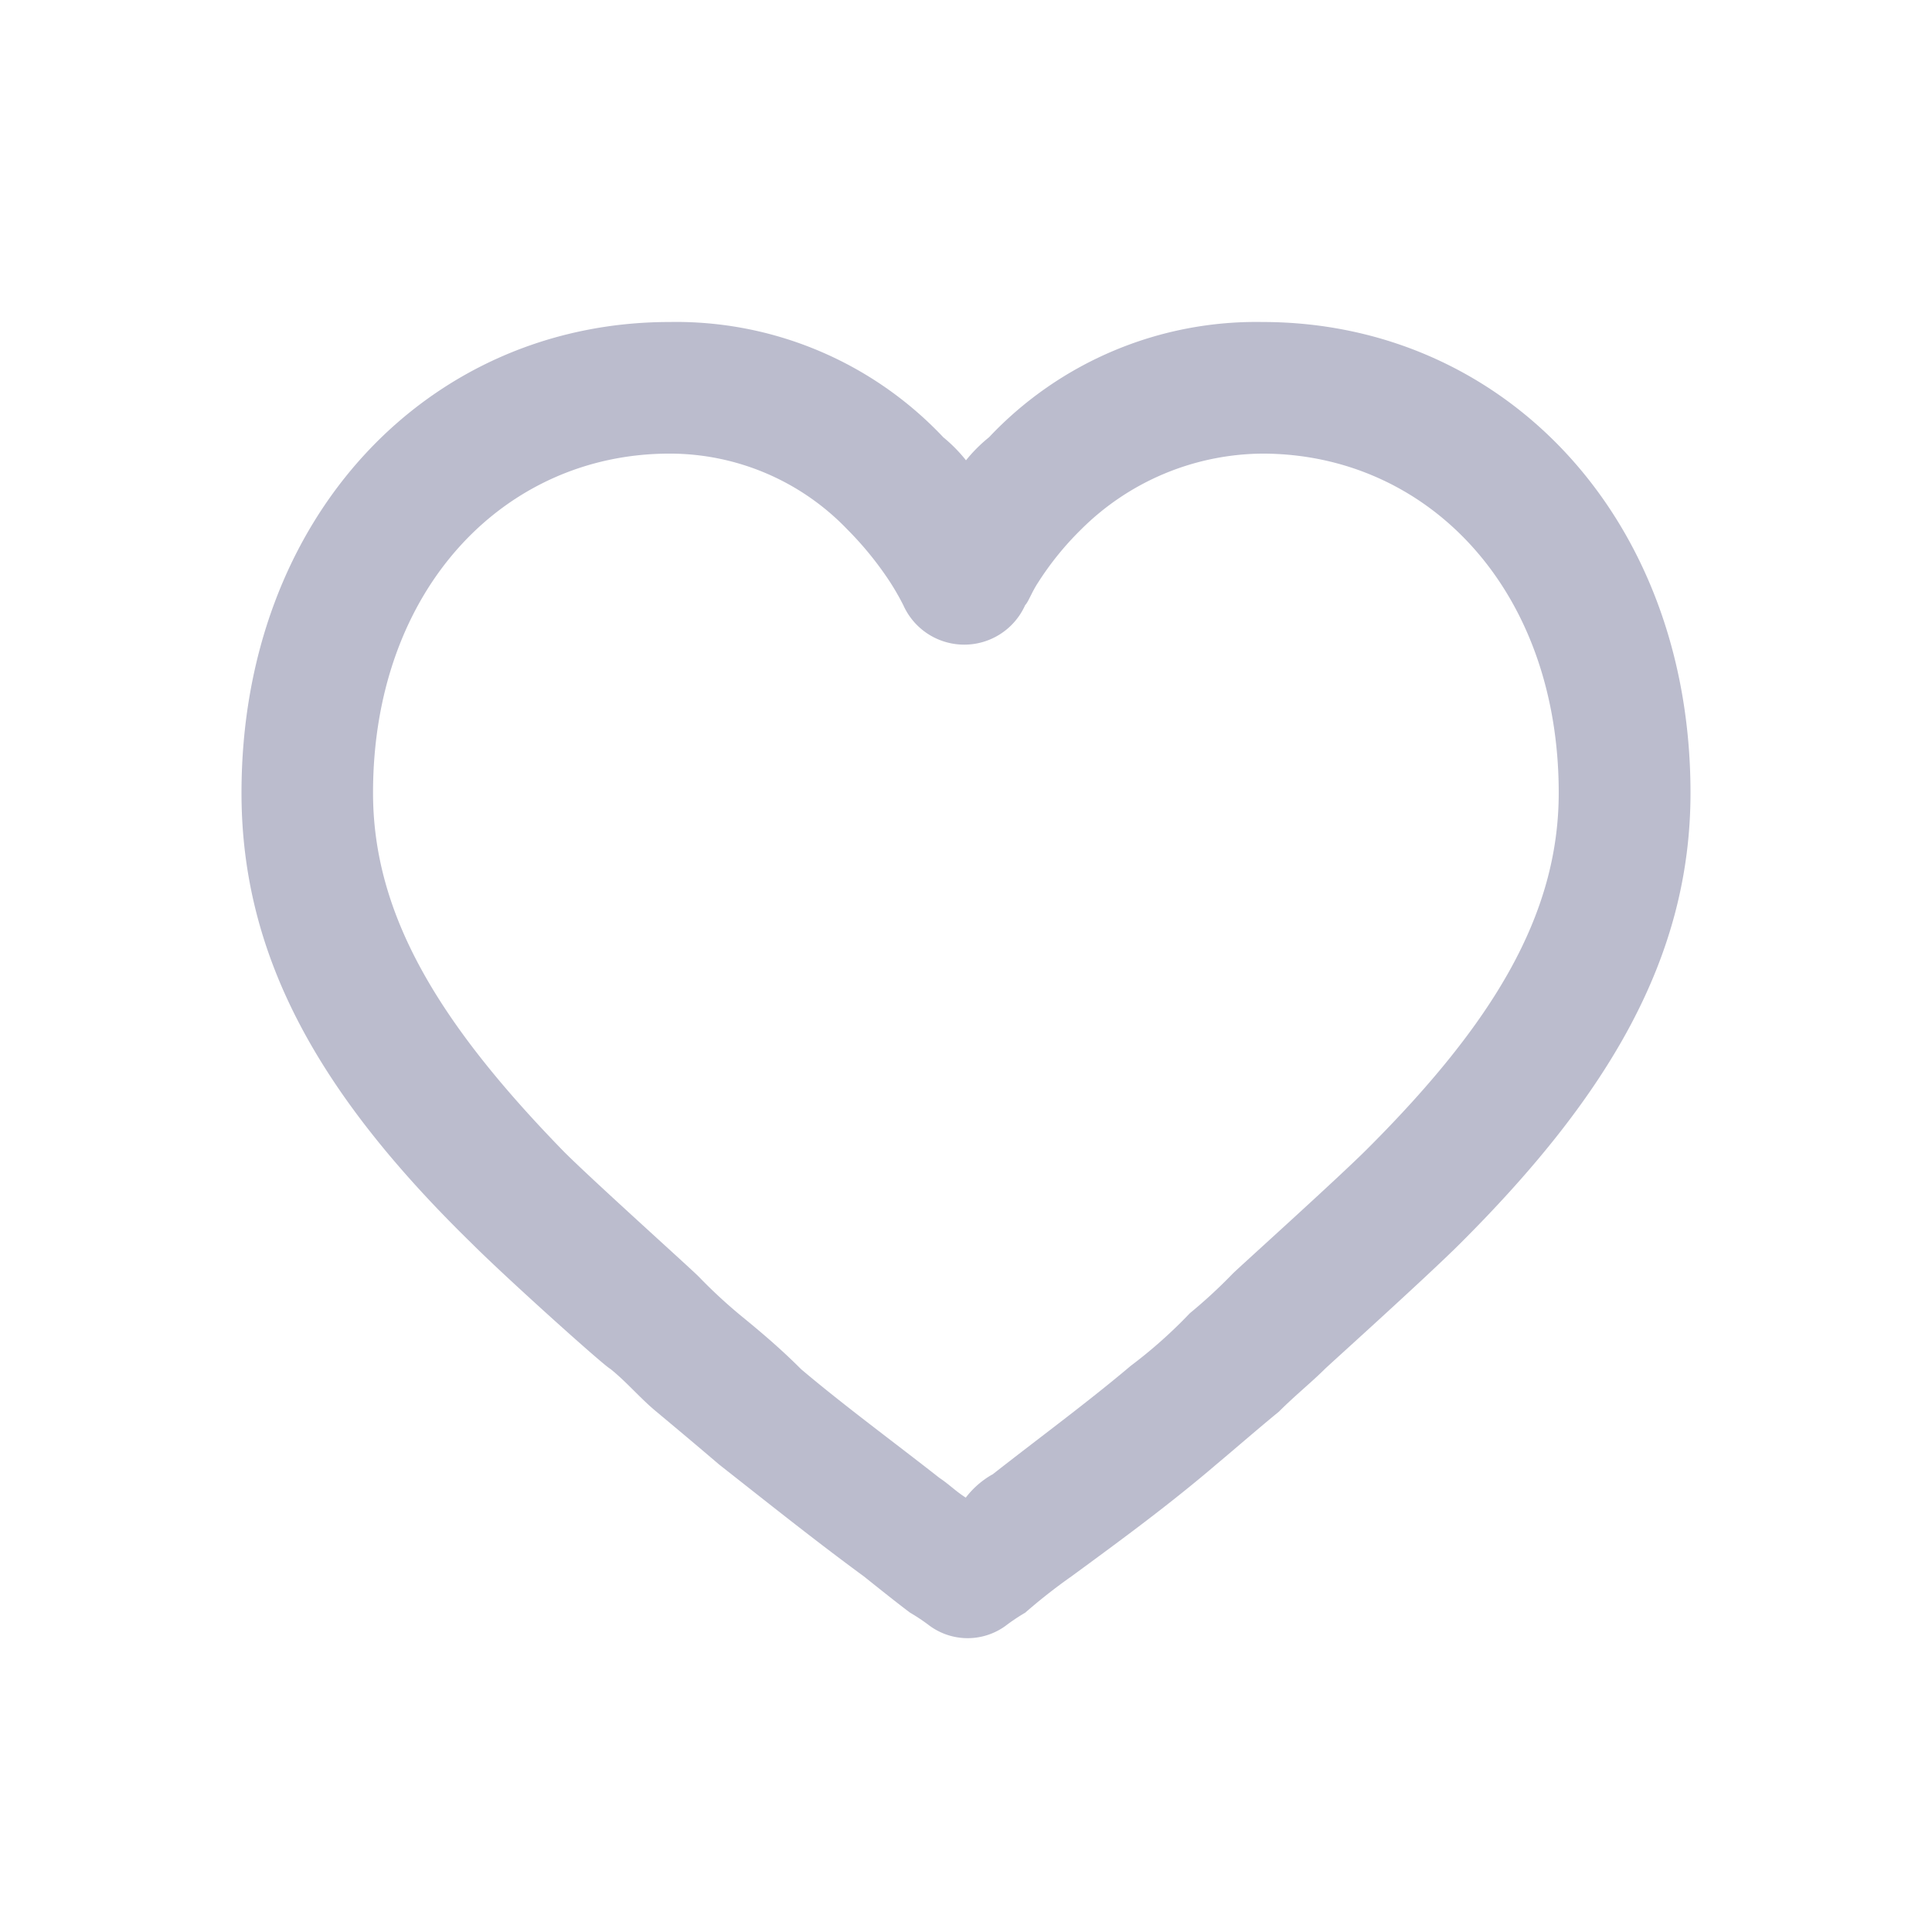 <svg xmlns="http://www.w3.org/2000/svg" xmlns:xlink="http://www.w3.org/1999/xlink" width="24" height="24" viewBox="0 0 24 24">
  <defs>
    <clipPath id="clip-path">
      <rect width="24" height="24" fill="none"/>
    </clipPath>
  </defs>
  <g id="icons_like-dark" data-name="icons/like-dark" clip-path="url(#clip-path)">
    <rect id="bg" width="24" height="24" fill="none"/>
    <path id="path" d="M14.286,6.432A4.56,4.56,0,0,1,17.682,5C20.668,5,23,7.414,23,10.85c0,2.045-1.023,3.764-2.864,5.6-.409.409-1.636,1.514-1.677,1.555-.164.164-.368.327-.573.532-.245.2-.532.45-.777.655-.573.491-1.186.941-1.8,1.391a6.994,6.994,0,0,0-.573.45,2.423,2.423,0,0,0-.245.164.8.8,0,0,1-.941,0,2.423,2.423,0,0,0-.245-.164c-.164-.123-.368-.286-.573-.45-.614-.45-1.227-.941-1.8-1.391-.286-.245-.532-.45-.777-.655-.2-.164-.368-.368-.573-.532-.082-.041-1.309-1.145-1.718-1.555C5.982,14.614,5,12.9,5,10.85,5,7.414,7.332,5,10.318,5a4.56,4.56,0,0,1,3.4,1.432A1.89,1.89,0,0,1,14,6.718a1.89,1.89,0,0,1,.286-.286Zm.041,12.886c.573-.45,1.186-.9,1.718-1.35a5.95,5.95,0,0,0,.736-.655,6.292,6.292,0,0,0,.532-.491c.082-.082,1.309-1.186,1.677-1.555,1.555-1.555,2.373-2.9,2.373-4.418,0-2.536-1.636-4.214-3.682-4.214a3.223,3.223,0,0,0-2.25.941,3.738,3.738,0,0,0-.532.655c-.082.123-.123.245-.164.286a.829.829,0,0,1-1.514,0,3.175,3.175,0,0,0-.164-.286,4.131,4.131,0,0,0-.532-.655,3.055,3.055,0,0,0-2.209-.941c-2.045,0-3.682,1.677-3.682,4.214,0,1.514.818,2.864,2.373,4.459.368.368,1.6,1.473,1.677,1.555a6.292,6.292,0,0,0,.532.491c.245.2.491.409.736.655.532.45,1.145.9,1.718,1.35.123.082.2.164.327.245a1.1,1.1,0,0,1,.327-.286Z" transform="translate(-2 -1)" fill="#bbbccd"/>
  </g>
</svg>
